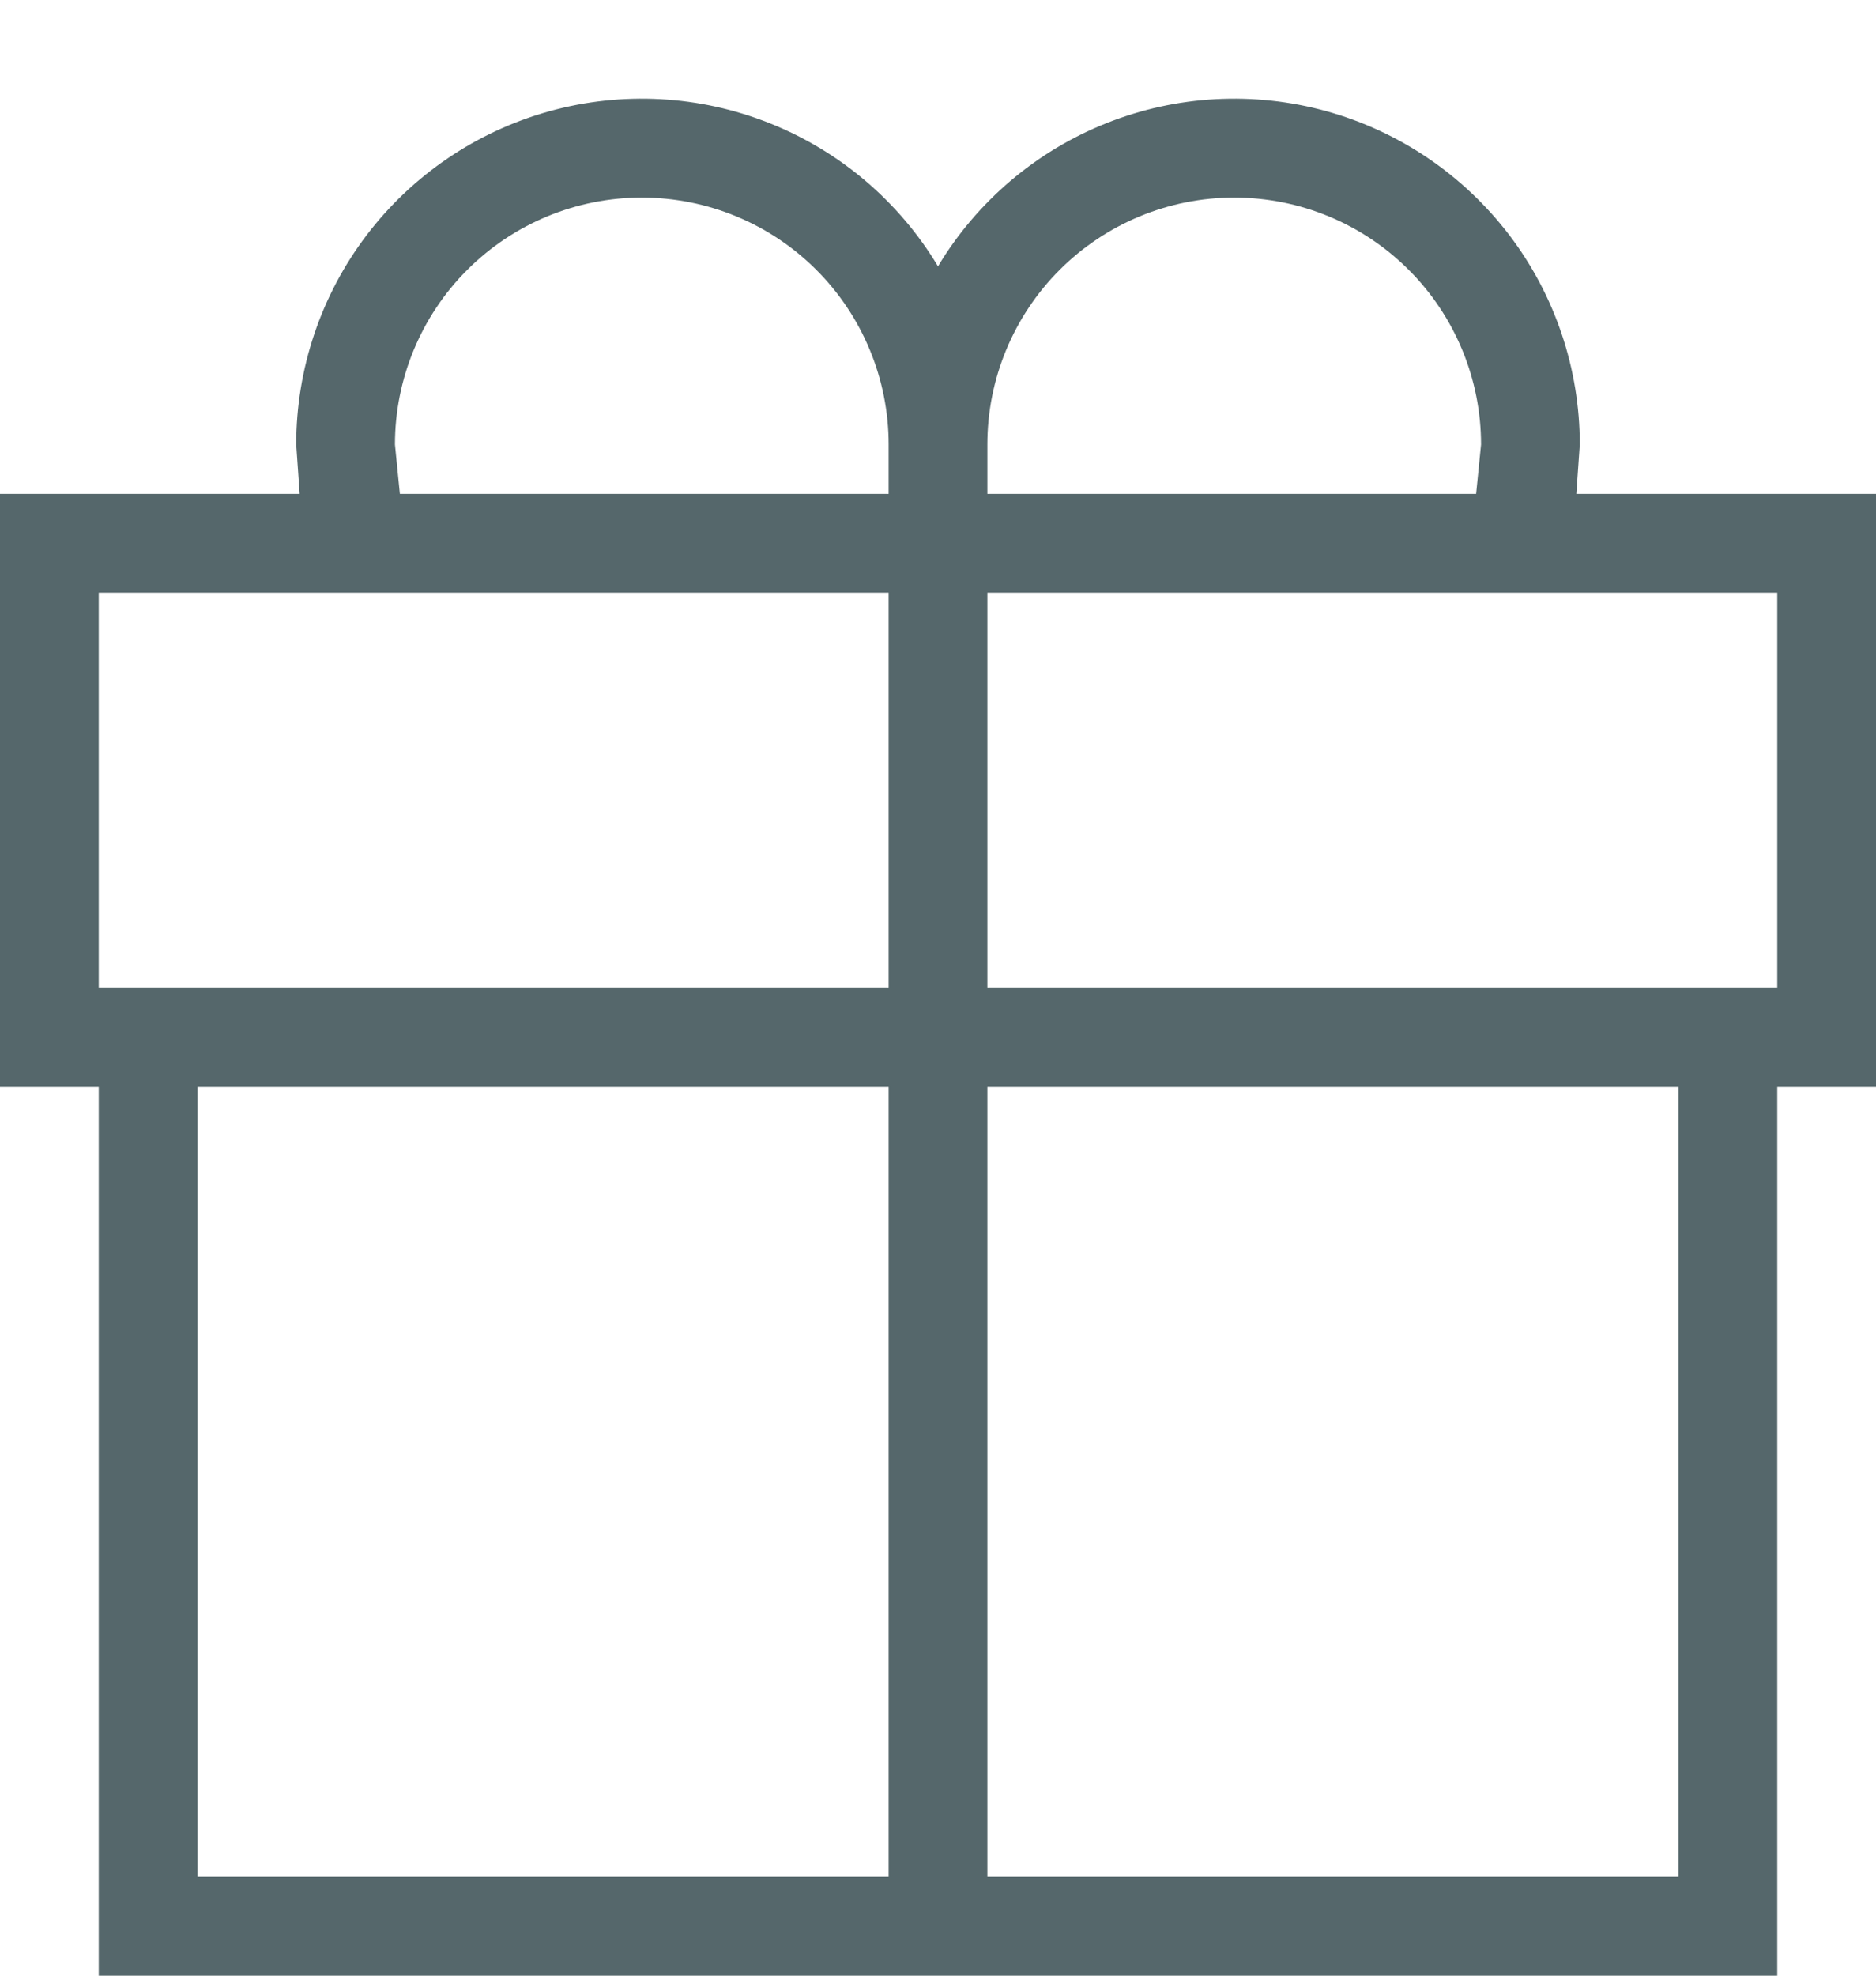 <svg width="19" height="20" viewBox="0 0 19 20" fill="none" xmlns="http://www.w3.org/2000/svg">
<path d="M2 11V19H9V11H2ZM10 11V19H17V11H10ZM18 11V20H1V11H0V5H3.035L3 4.5C3 3.735 3.25 2.99 3.713 2.381C4.176 1.772 4.827 1.331 5.564 1.126C6.301 0.922 7.086 0.964 7.797 1.248C8.507 1.531 9.106 2.04 9.5 2.696C9.894 2.04 10.493 1.531 11.203 1.248C11.914 0.964 12.698 0.922 13.436 1.126C14.174 1.331 14.823 1.772 15.287 2.381C15.75 2.99 16 3.735 16 4.5L15.965 5H19V11H18ZM1 6V10H9V6H1ZM18 10V6H10V10H18ZM14.95 5L15 4.5C15 3.837 14.737 3.201 14.268 2.732C13.799 2.263 13.163 2 12.5 2C11.837 2 11.201 2.263 10.732 2.732C10.263 3.201 10 3.837 10 4.5V5H14.95ZM9 5V4.5C9 3.837 8.737 3.201 8.268 2.732C7.799 2.263 7.163 2 6.5 2C5.837 2 5.201 2.263 4.732 2.732C4.263 3.201 4 3.837 4 4.5L4.05 5H9Z" fill="#55676B"/>
</svg>
